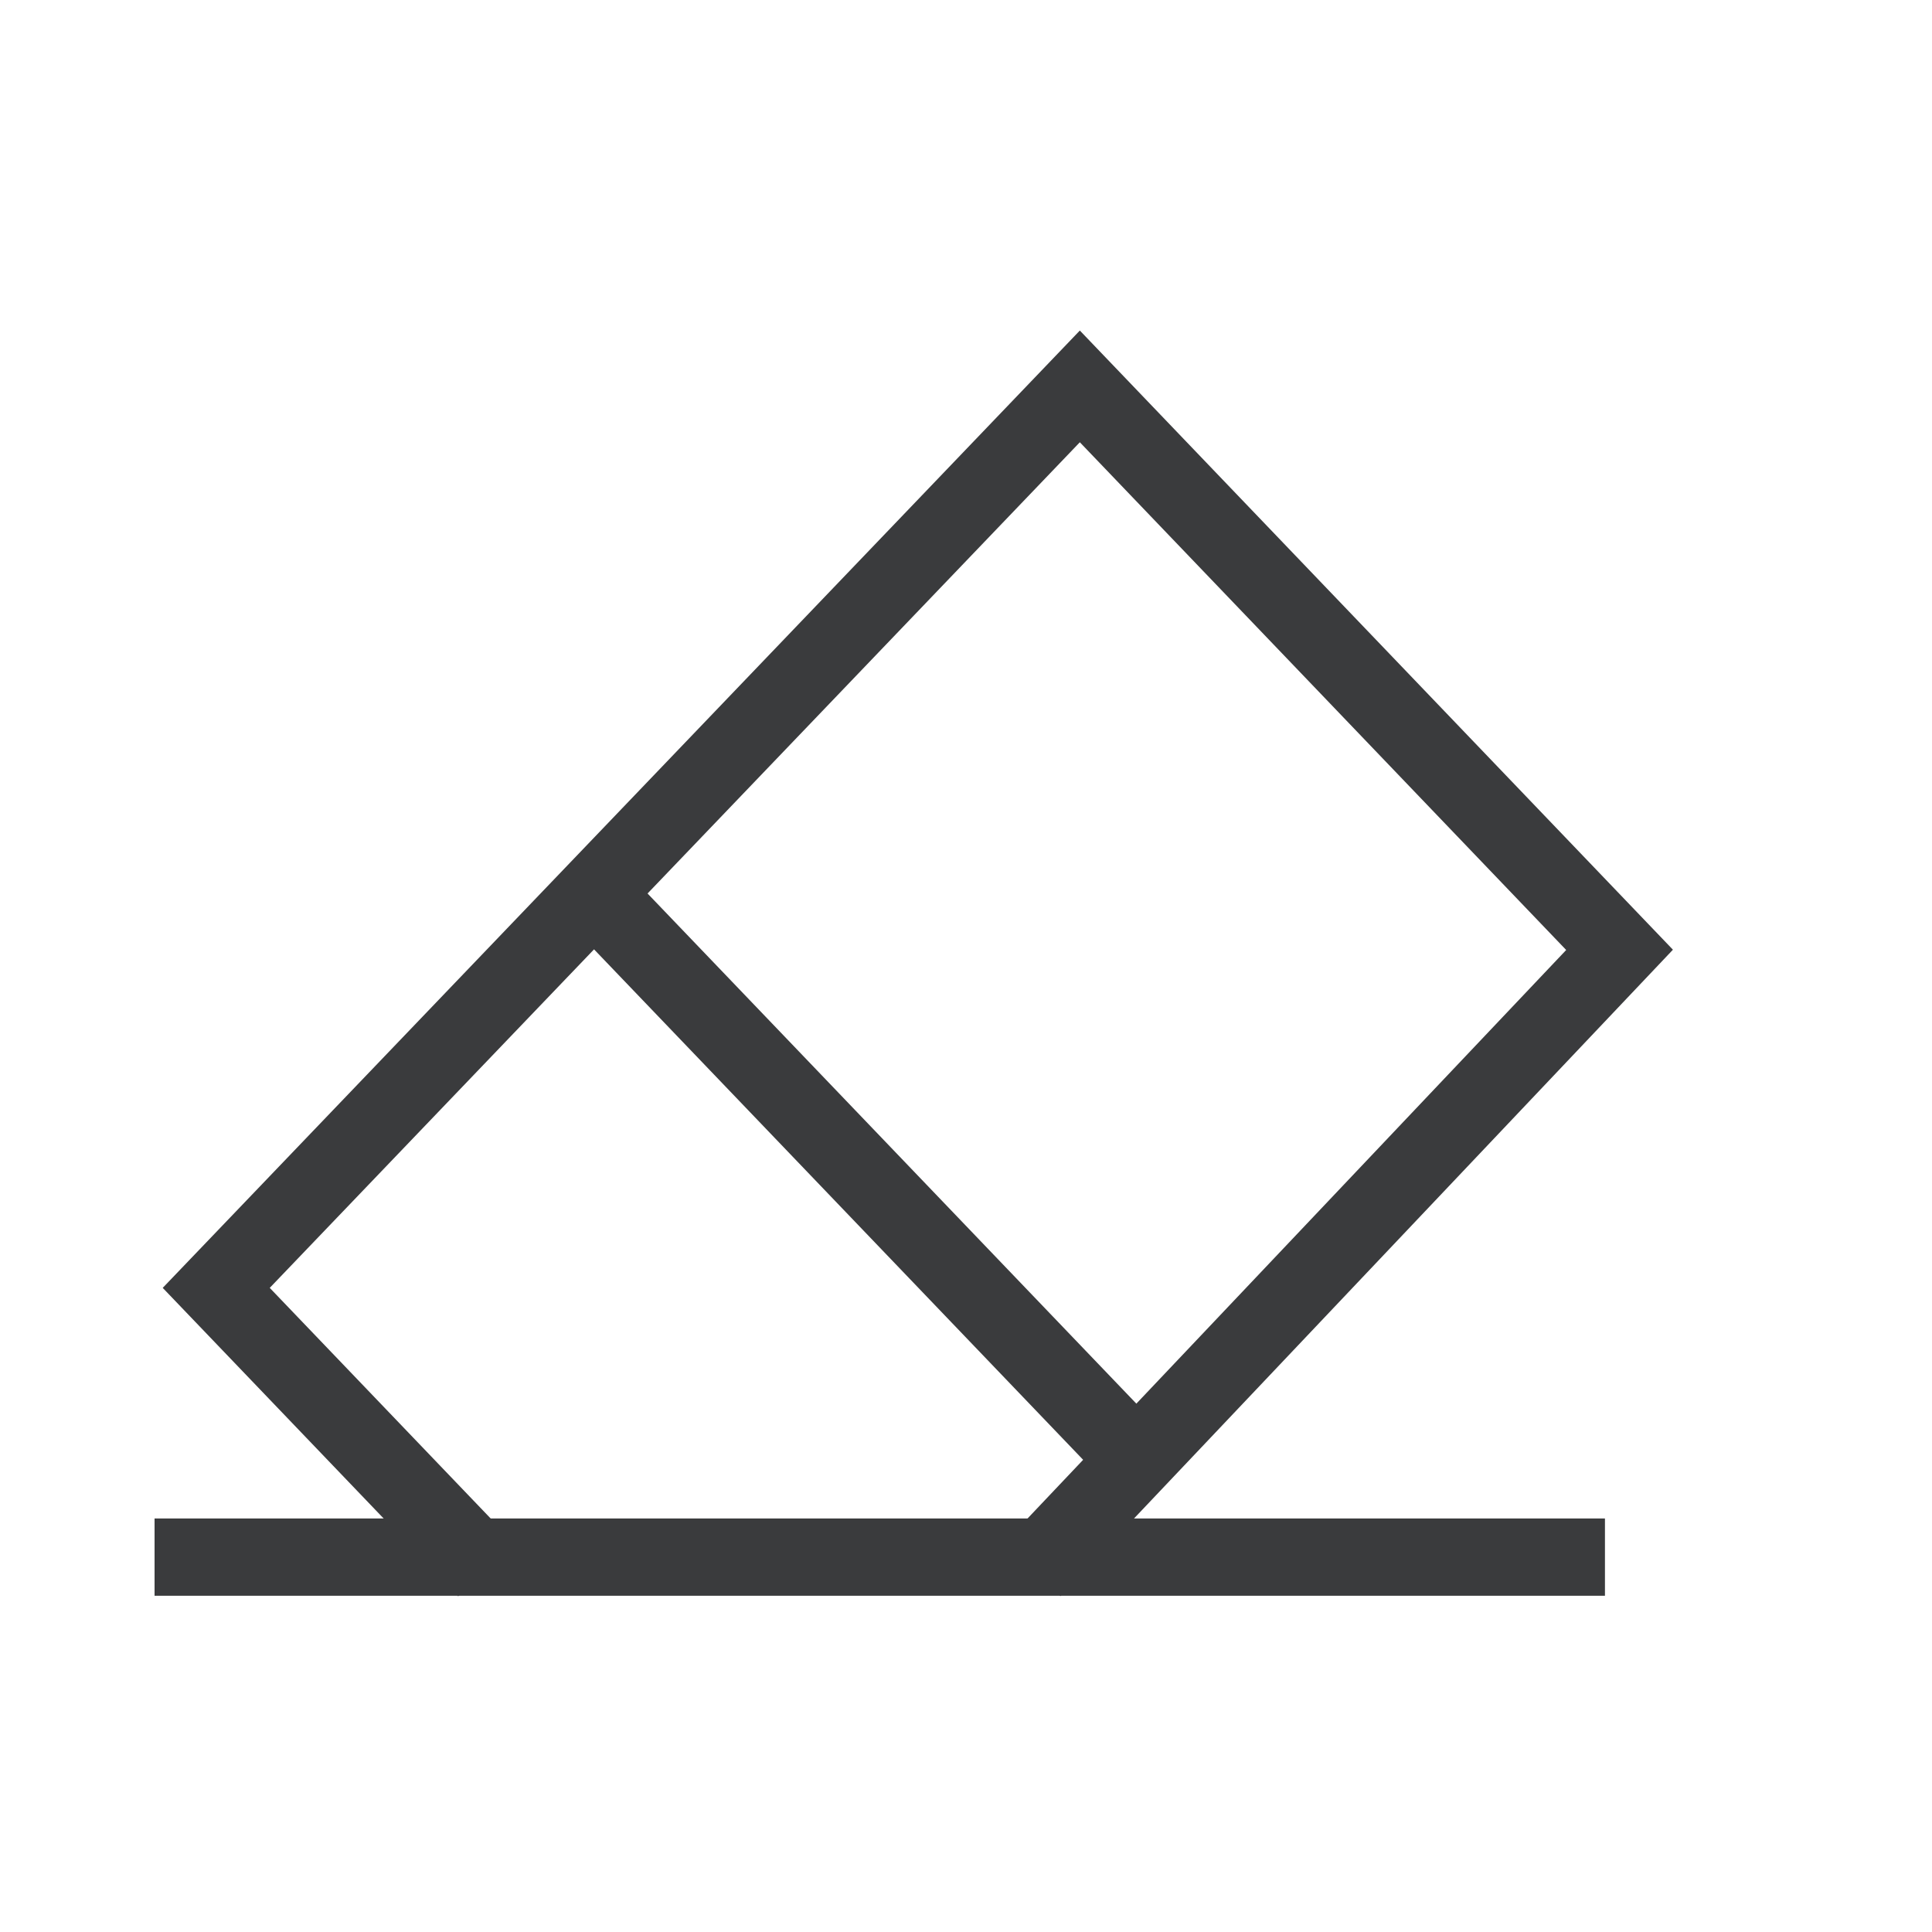 <svg width="25" height="25" viewBox="0 0 25 25" fill="none" xmlns="http://www.w3.org/2000/svg">
<path d="M13.359 20.31L20.957 12.291L13.973 5L2.798 16.665L6.29 20.31" stroke="#3A3B3D"/>
<path d="M7.687 11.562L14.672 18.852" stroke="#3A3B3D"/>
<path d="M2 20.149H20.768" stroke="#3A3B3D"/>
</svg>
